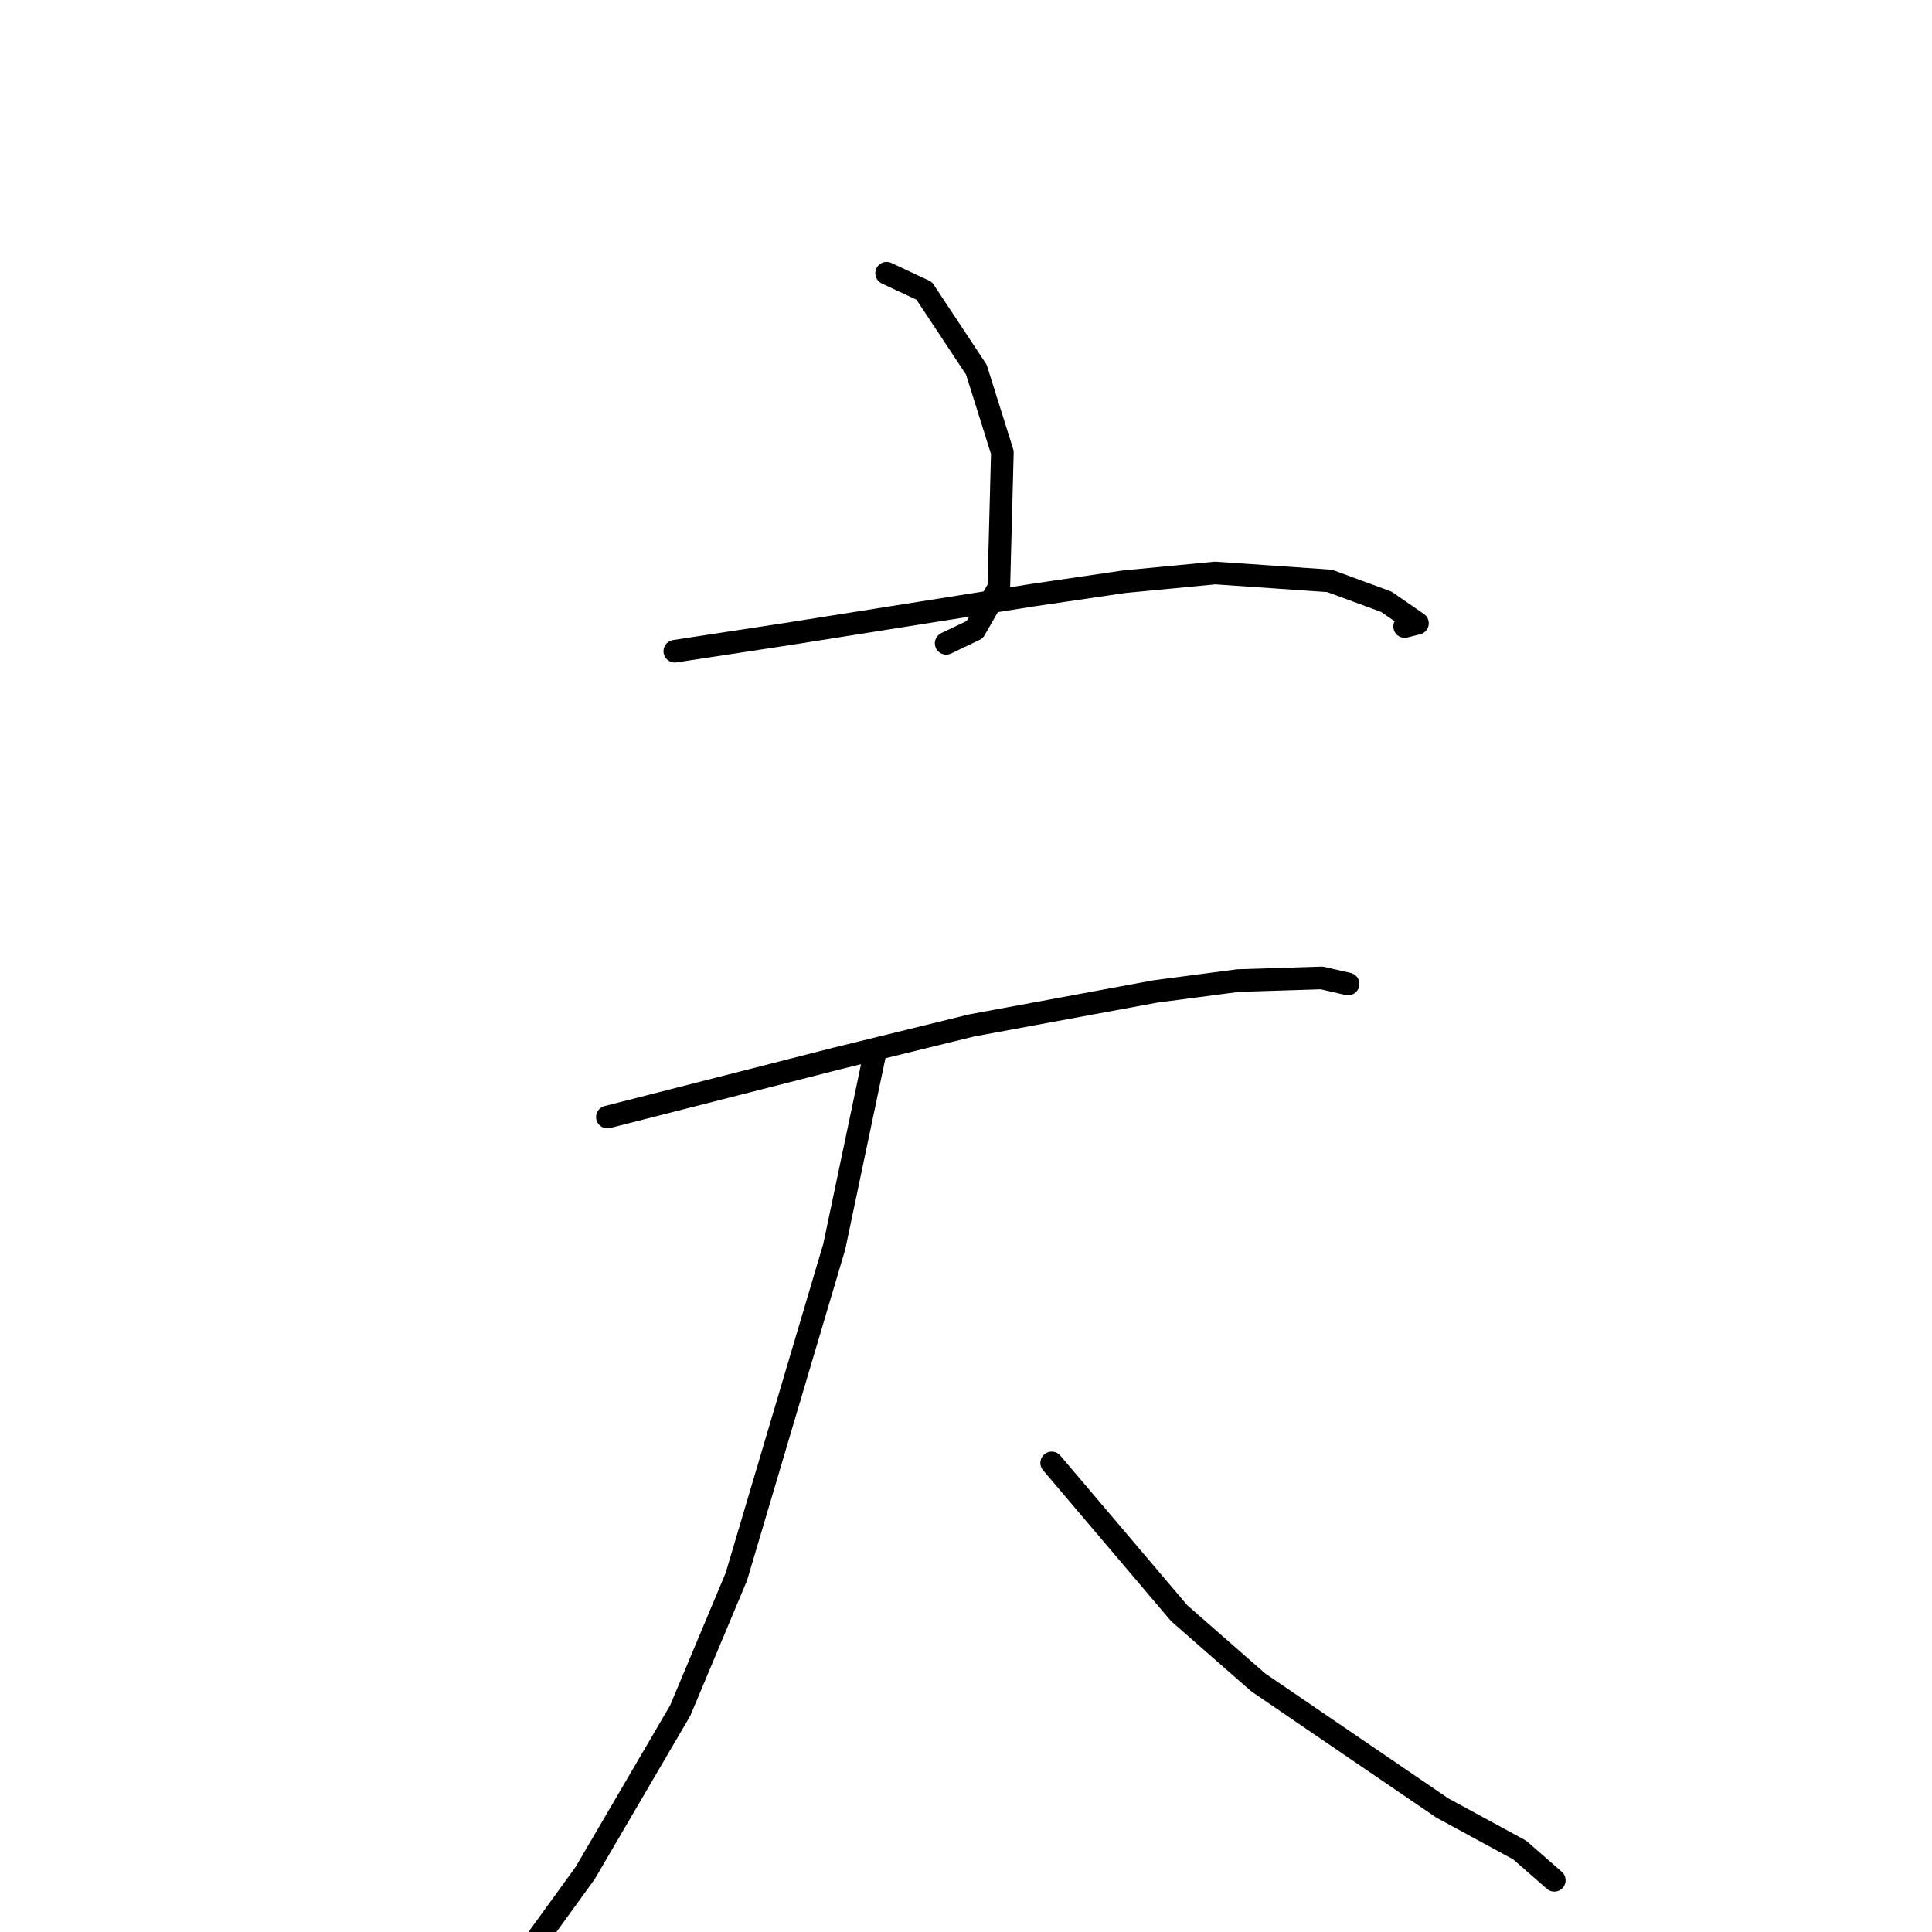 <?xml version="1.0" standalone="no"?>
    <svg width="256" height="256" xmlns="http://www.w3.org/2000/svg" version="1.1">
    <polyline stroke="black" stroke-width="3" stroke-linecap="round" fill="transparent" stroke-linejoin="round" points="117.482 36.205 122.457 38.535 129.369 48.976 132.818 59.949 132.345 77.88 129.156 83.431 125.759 85.054 125.374 85.239 " />
        <polyline stroke="black" stroke-width="3" stroke-linecap="round" fill="transparent" stroke-linejoin="round" points="89.415 86.288 104.401 84.001 136.79 78.866 148.968 77.078 161.021 75.923 176.186 76.972 183.685 79.73 187.819 82.588 186.123 83.011 " />
        <polyline stroke="black" stroke-width="3" stroke-linecap="round" fill="transparent" stroke-linejoin="round" points="80.482 148.011 110.742 140.291 128.782 135.867 153.111 131.368 164.036 129.931 175.146 129.579 178.294 130.301 178.608 130.373 178.628 130.378 " />
        <polyline stroke="black" stroke-width="3" stroke-linecap="round" fill="transparent" stroke-linejoin="round" points="115.894 139.727 110.544 165.188 97.572 208.915 90.139 226.645 77.538 248.187 66.918 262.84 67.711 259.474 " />
        <polyline stroke="black" stroke-width="3" stroke-linecap="round" fill="transparent" stroke-linejoin="round" points="139.355 193.845 156.25 213.758 166.729 222.933 191.116 239.569 201.368 245.141 205.535 248.785 205.952 249.149 " />
        </svg>